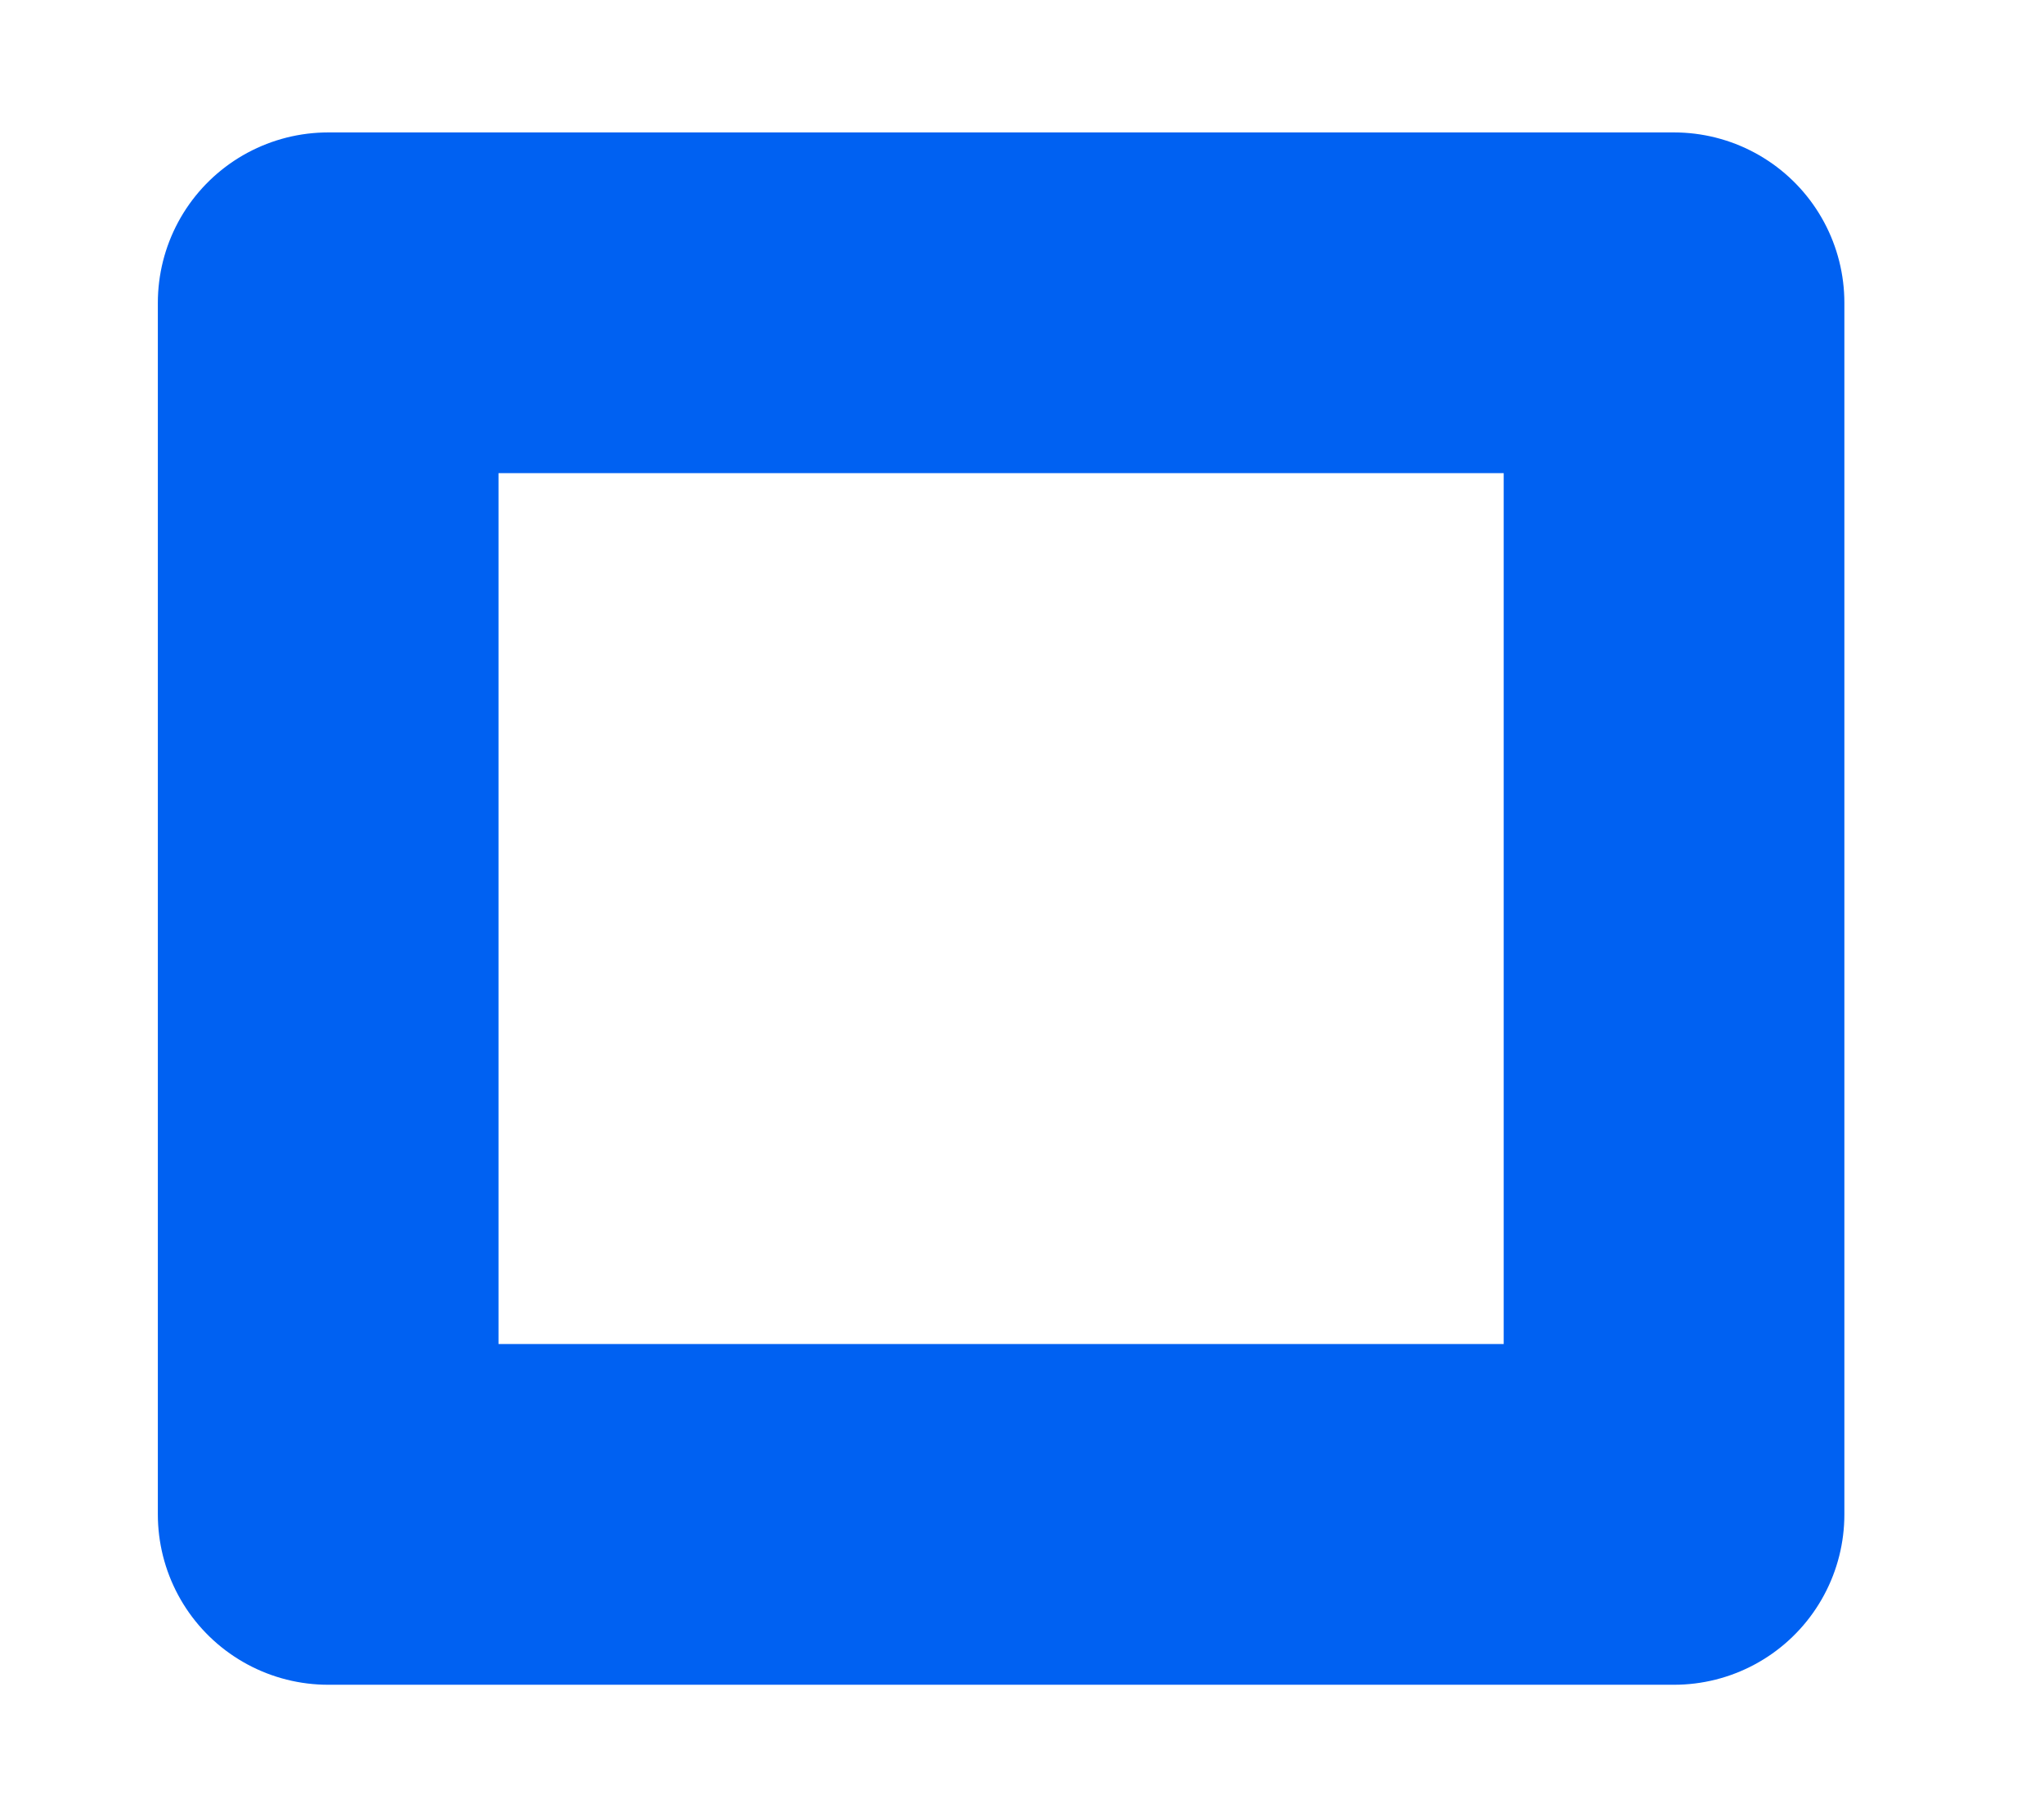 <svg width="9" height="8" viewBox="0 0 9 8" fill="none" xmlns="http://www.w3.org/2000/svg">
<path d="M1.445 1.333H7.371V6.667H1.445V1.333Z" stroke="#0061F2" stroke-width="1.5" stroke-linecap="round" stroke-linejoin="round"/>
</svg>
